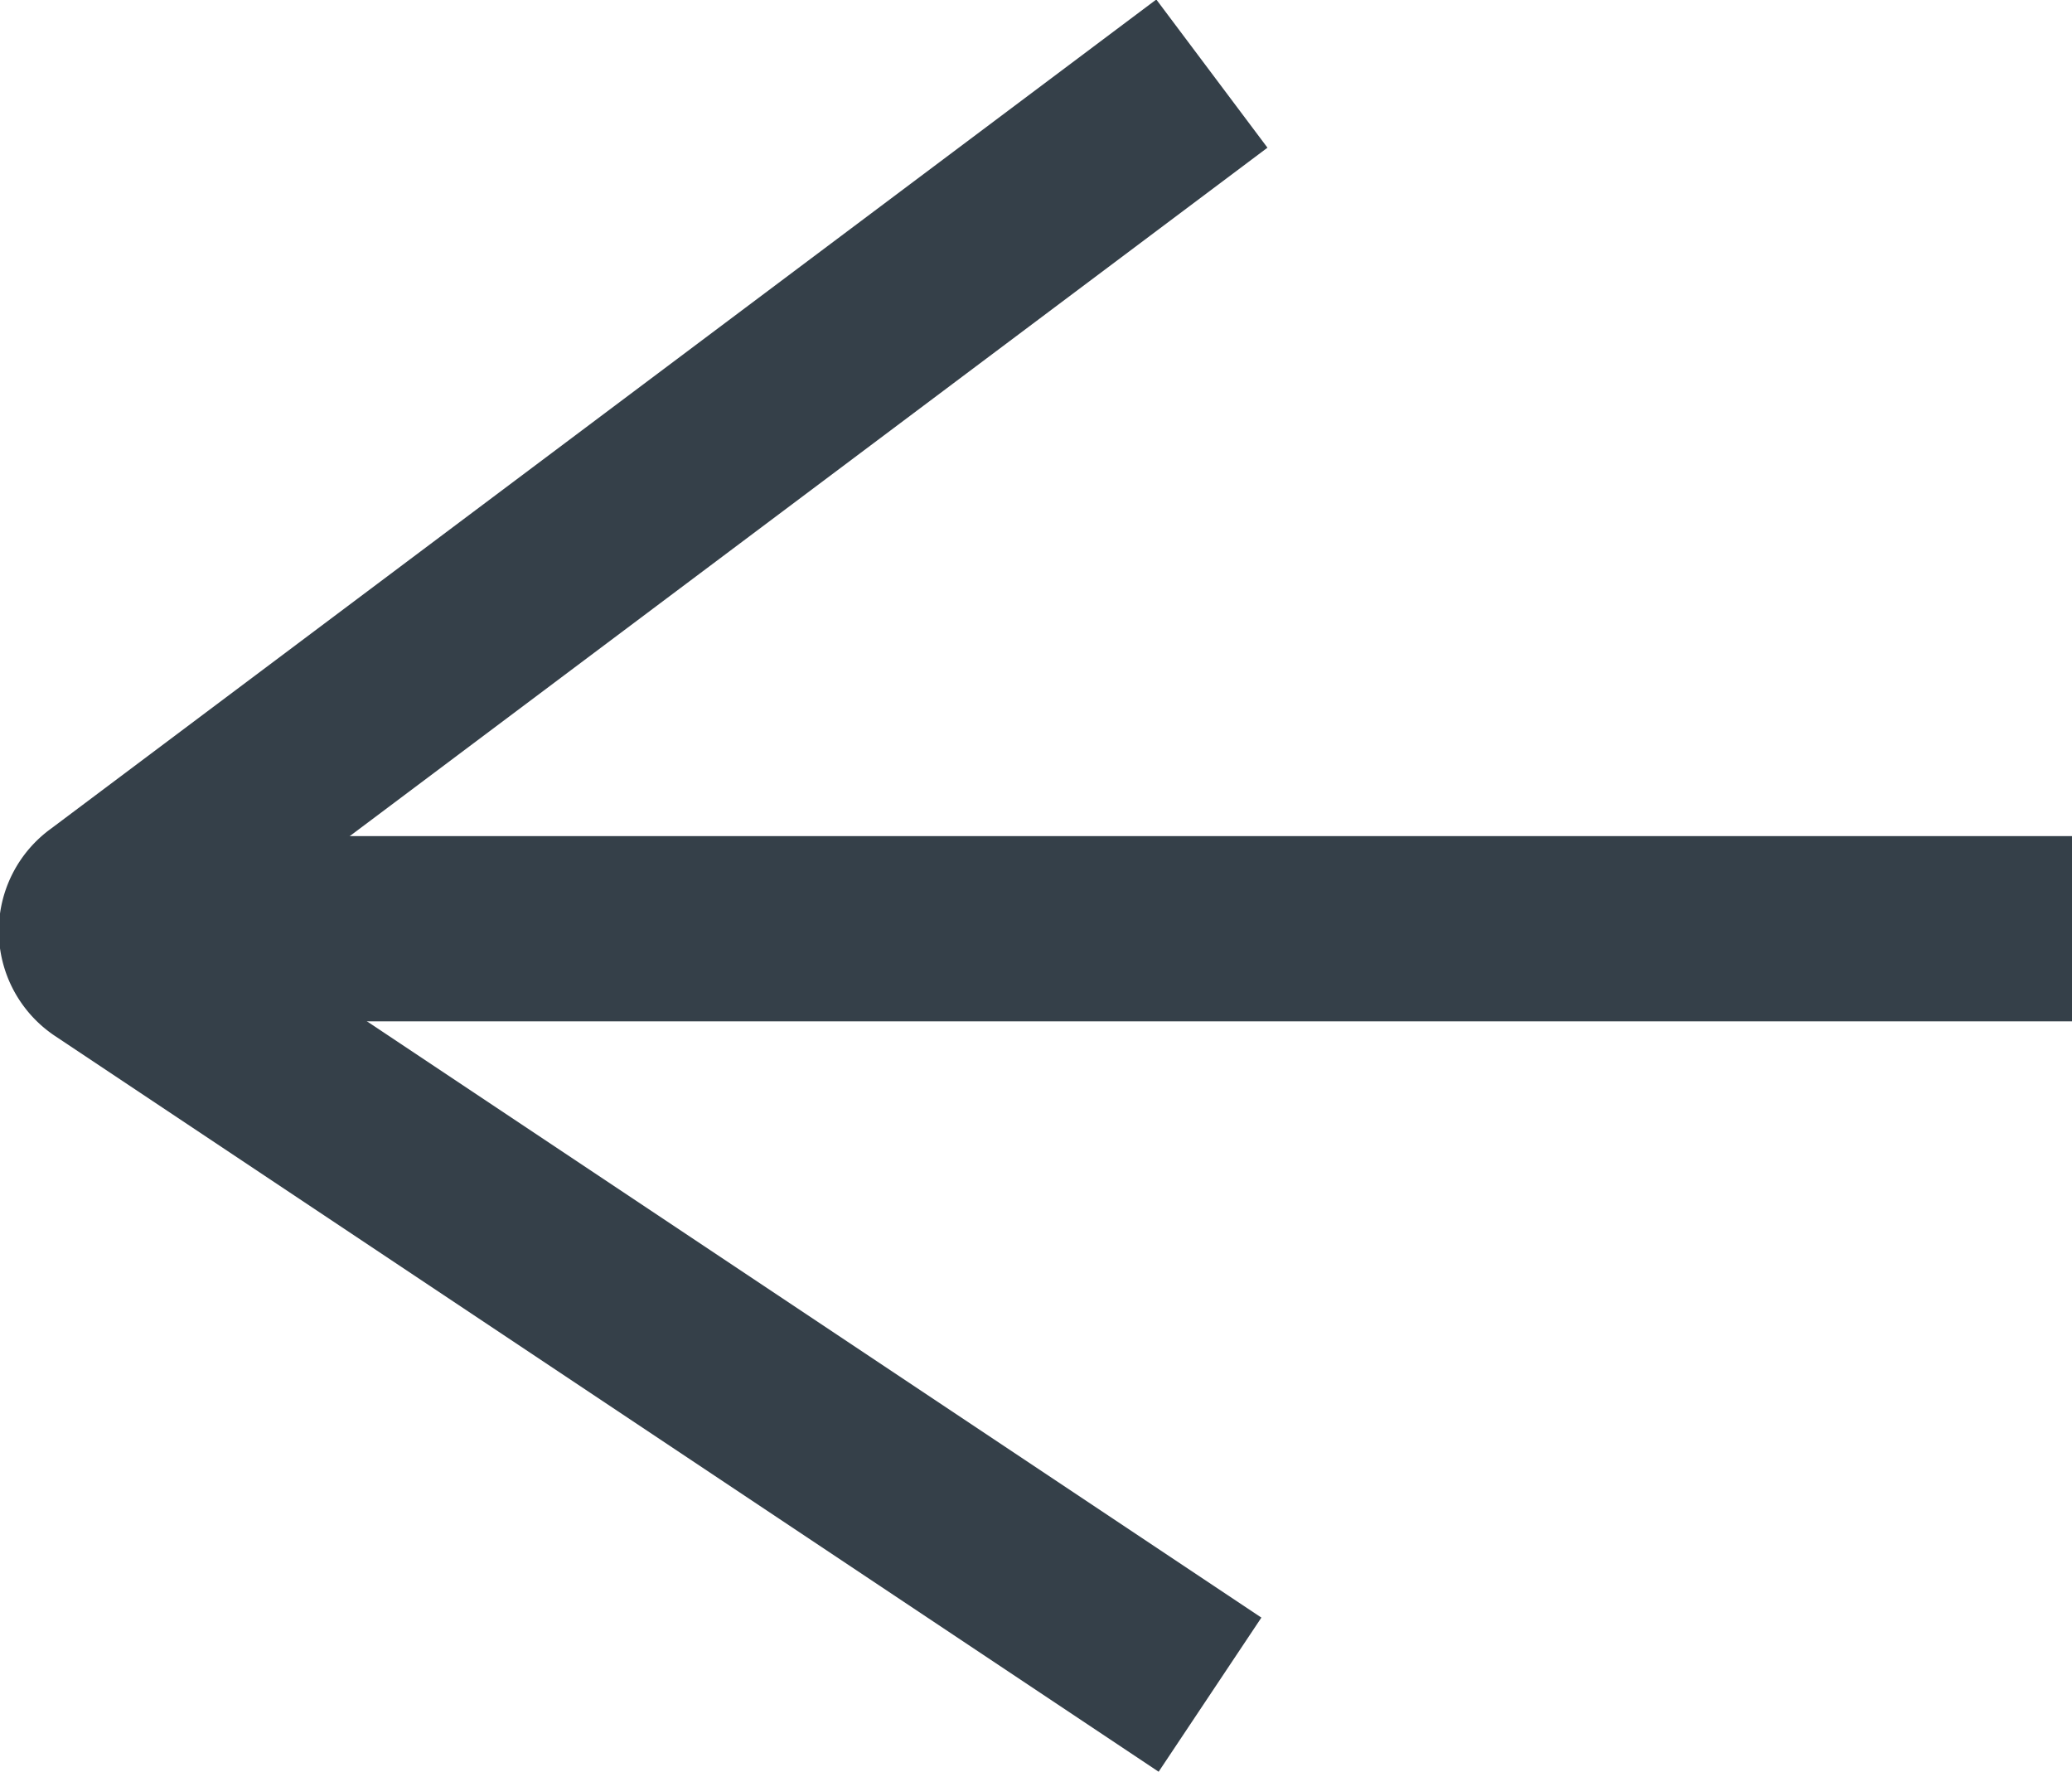 <svg id="Lager_1" data-name="Lager 1" xmlns="http://www.w3.org/2000/svg" viewBox="0 0 33.22 28.41"><defs><style>.cls-1{opacity:0.89;}.cls-2{fill:none;stroke:#1c2833;stroke-miterlimit:10;stroke-width:2.97px;}</style></defs><title>arrow</title><g class="cls-1"><path class="cls-2" d="M26.21,9.21,8.48,22.51a.54.54,0,0,0,0,.89l17.7,11.8" transform="translate(-6.78 -8.03)"/><line class="cls-2" x1="1.85" y1="14.89" x2="33.22" y2="14.89"/></g></svg>